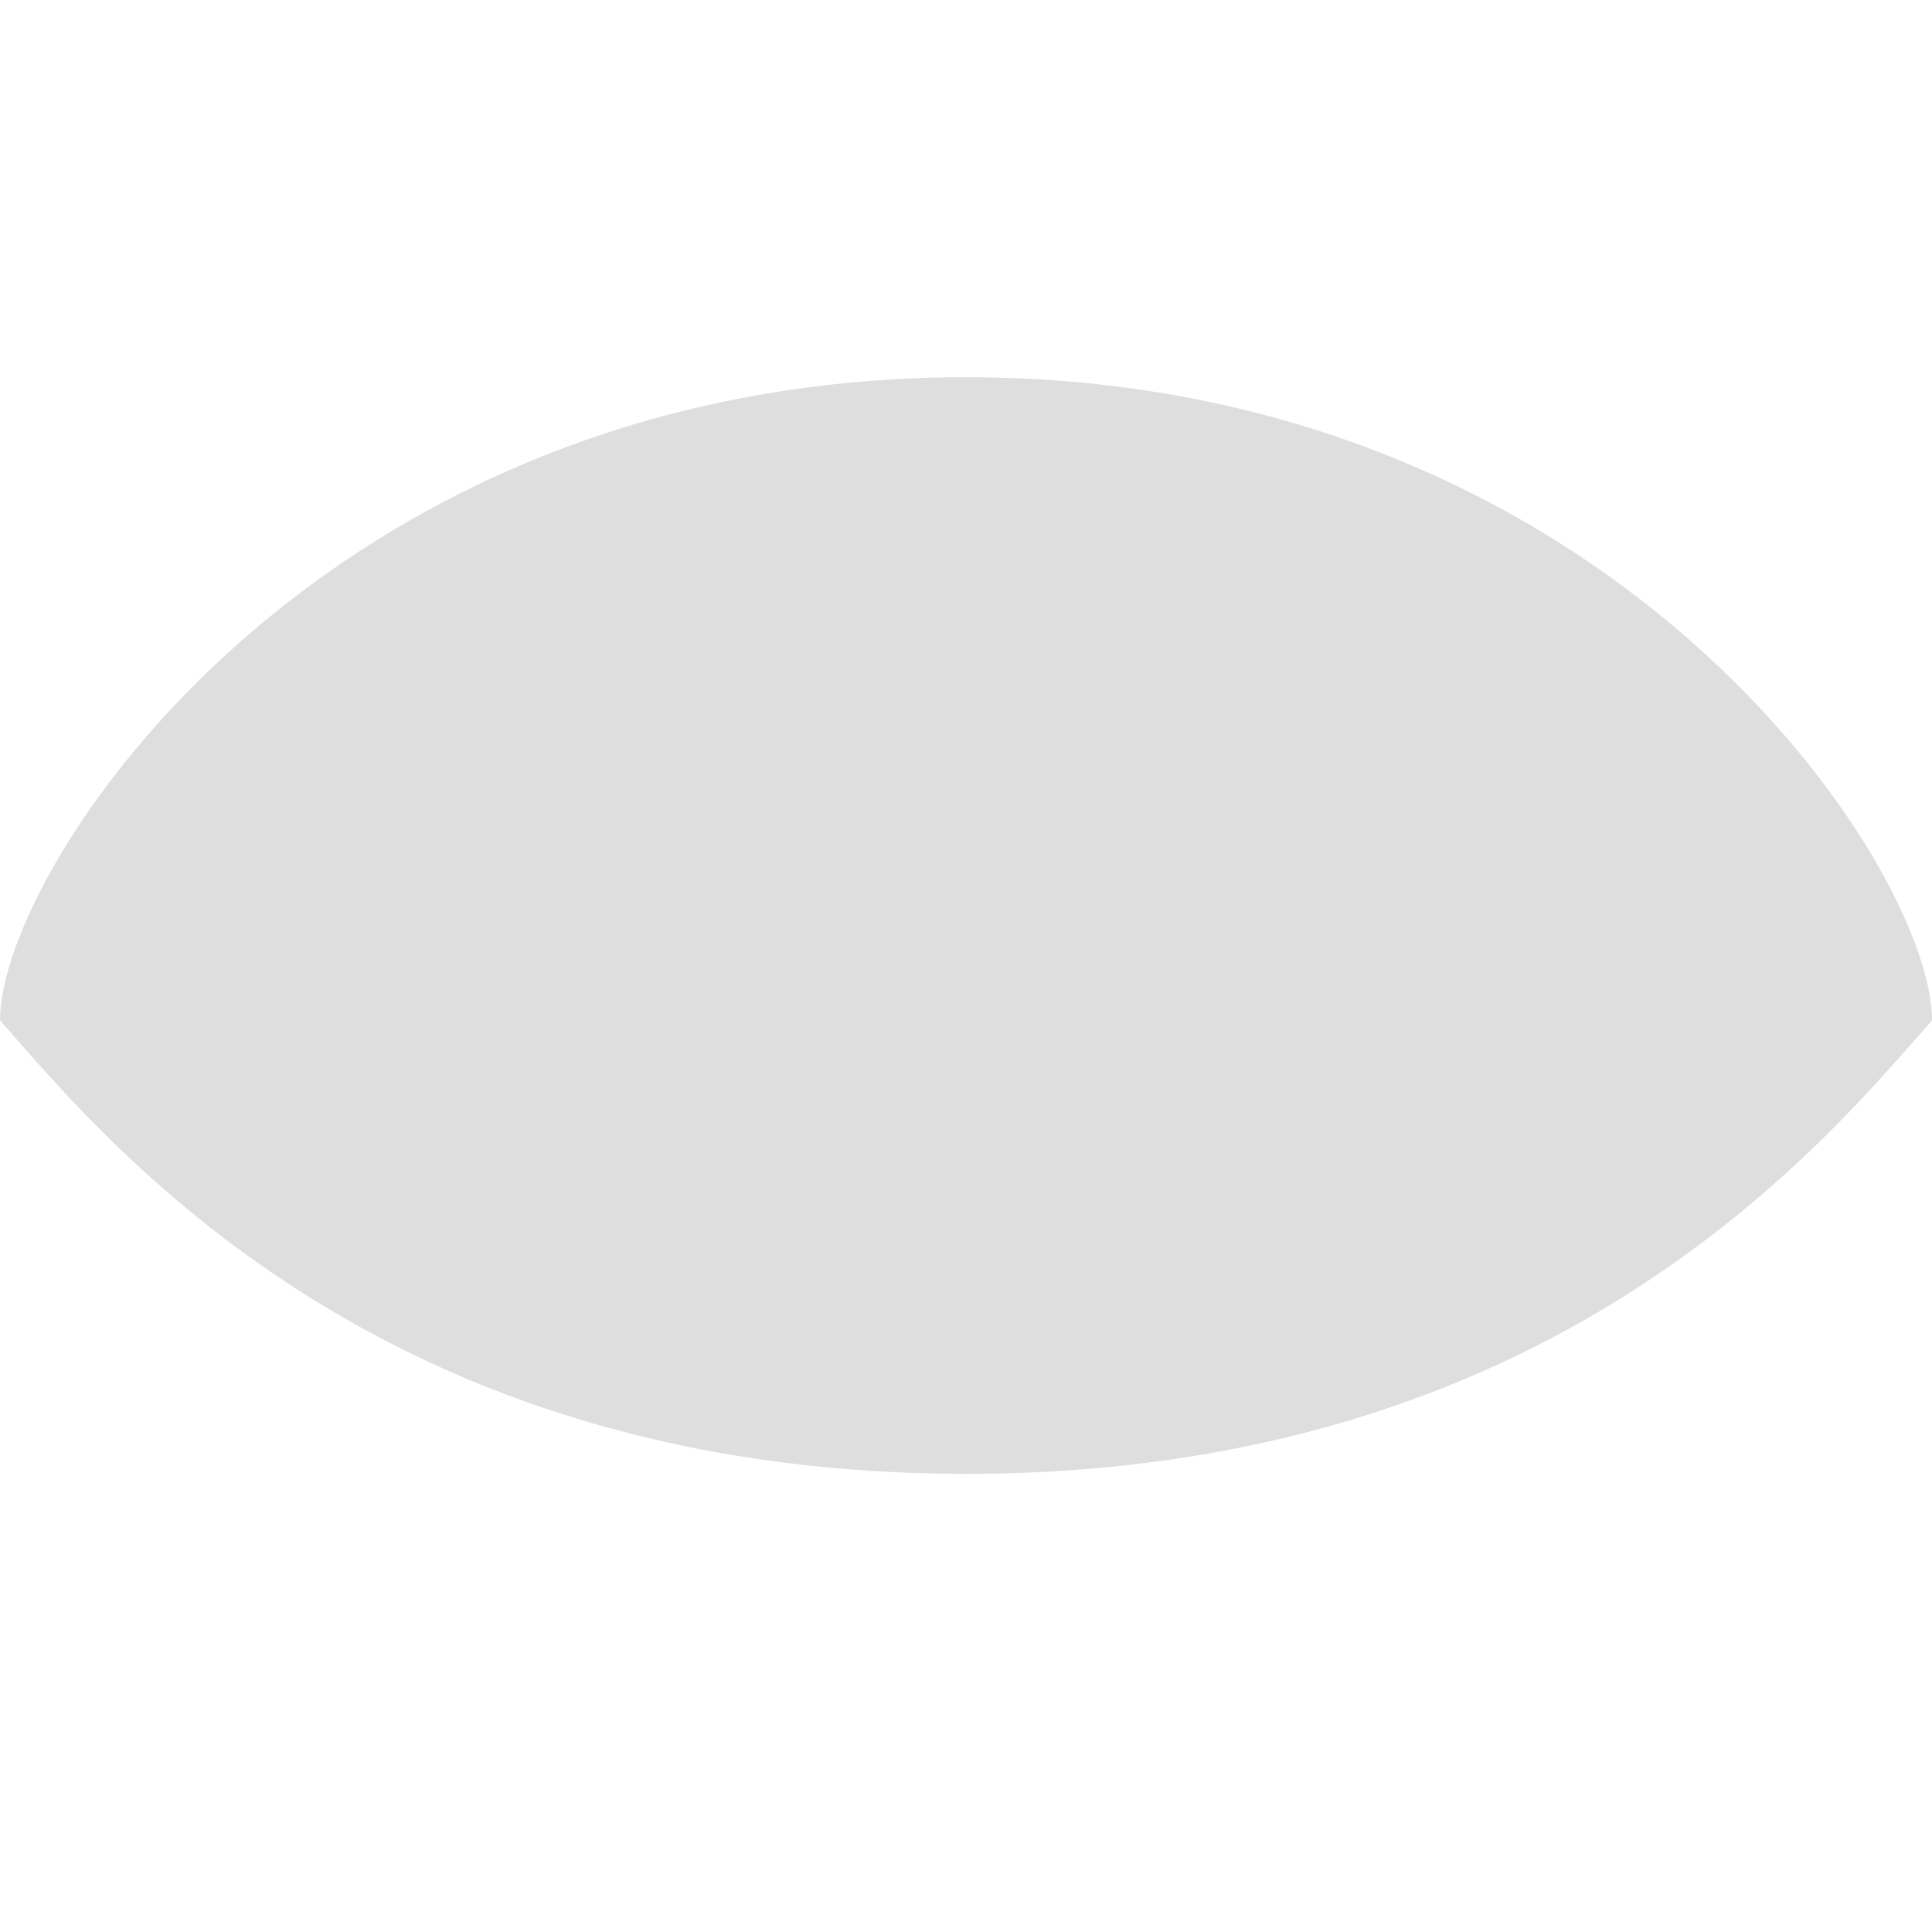 <?xml version="1.0" encoding="iso-8859-1"?>
<!-- Generator: Adobe Illustrator 25.4.1, SVG Export Plug-In . SVG Version: 6.00 Build 0)  -->
<svg version="1.1" xmlns="http://www.w3.org/2000/svg" xmlns:xlink="http://www.w3.org/1999/xlink" x="0px" y="0px"
	 viewBox="0 0 32 32" style="enable-background:new 0 0 32 32;" xml:space="preserve">
<g id="eye-closed-dark">
	<g id="eye_x5F_closed_00000054234042333099761290000002216758734259233450_">
		<path style="fill:#DEDEDE;" d="M15.999,6.248C26.687,6.248,32,14.357,32,16.9c-1.79,2.034-6.256,7.511-16,7.511
			c-9.744,0-14.21-5.477-16-7.511C0,14.357,5.31,6.248,15.999,6.248z"/>
	</g>
</g>
<g id="Layer_1">
</g>
</svg>

